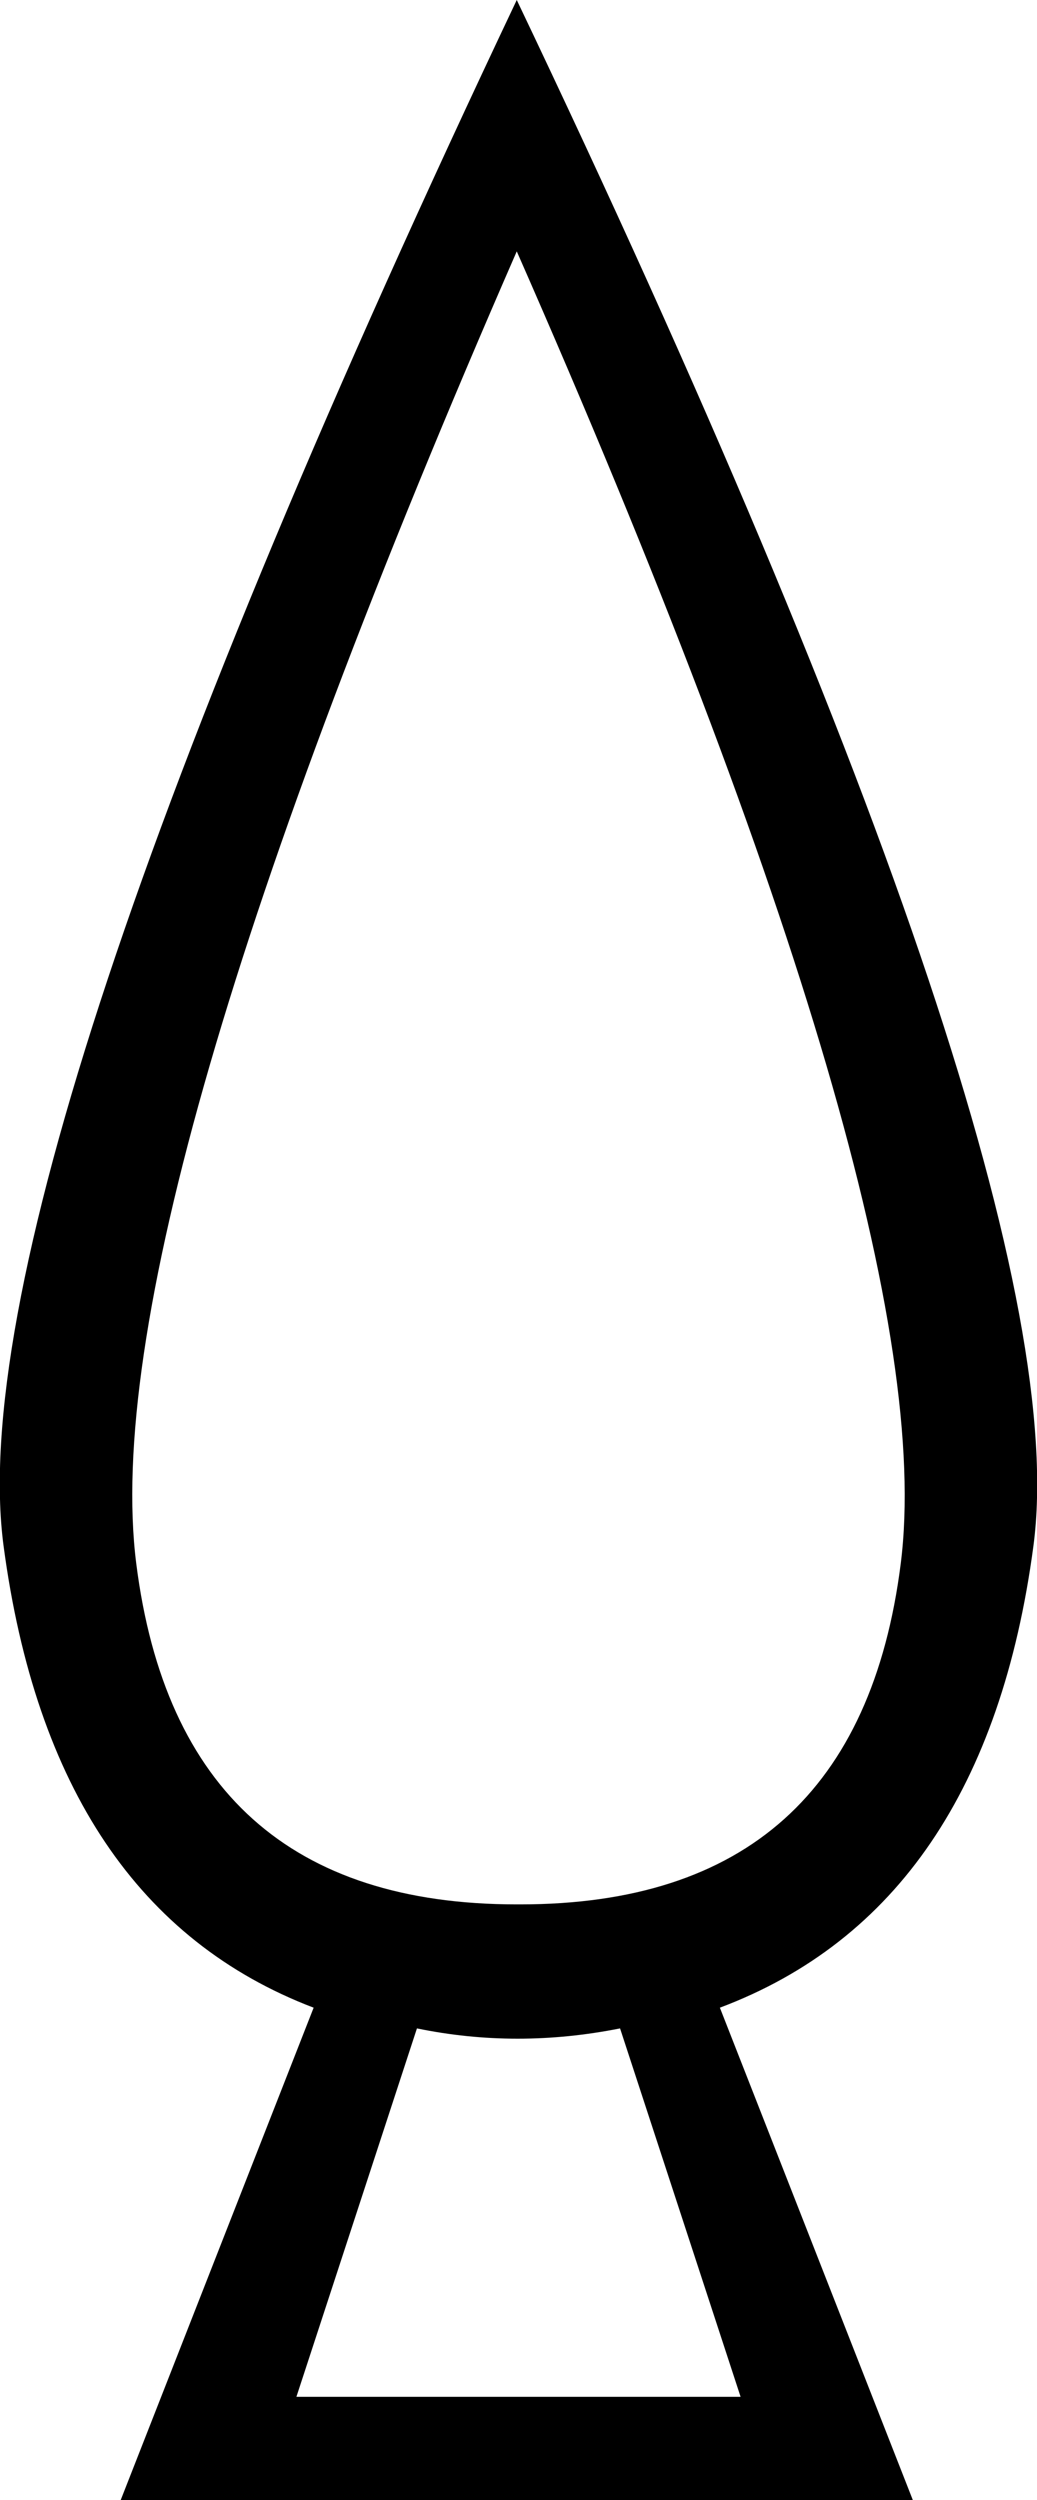 <?xml version='1.0' encoding ='UTF-8' standalone='yes'?>
<svg width='7.459' height='17.983' xmlns='http://www.w3.org/2000/svg' xmlns:xlink='http://www.w3.org/1999/xlink' xmlns:inkscape='http://www.inkscape.org/namespaces/inkscape'>
<path style='fill:#000000; stroke:none' d=' M 3.717 0  Q 7.779 8.521 7.433 11.122  Q 7.086 13.723 5.178 14.441  L 6.566 17.983  L 0.868 17.983  L 2.256 14.441  Q 0.373 13.723 0.026 11.122  Q -0.321 8.521 3.717 0  Z  M 5.327 17.24  L 4.46 14.59  Q 3.717 14.738 2.999 14.59  L 2.132 17.24  L 5.327 17.24  Z  M 3.742 13.698  Q 6.169 13.698 6.479 11.246  Q 6.789 8.793 3.717 1.808  Q 0.67 8.793 0.98 11.246  Q 1.29 13.698 3.717 13.698  L 3.742 13.698  Z '/></svg>

